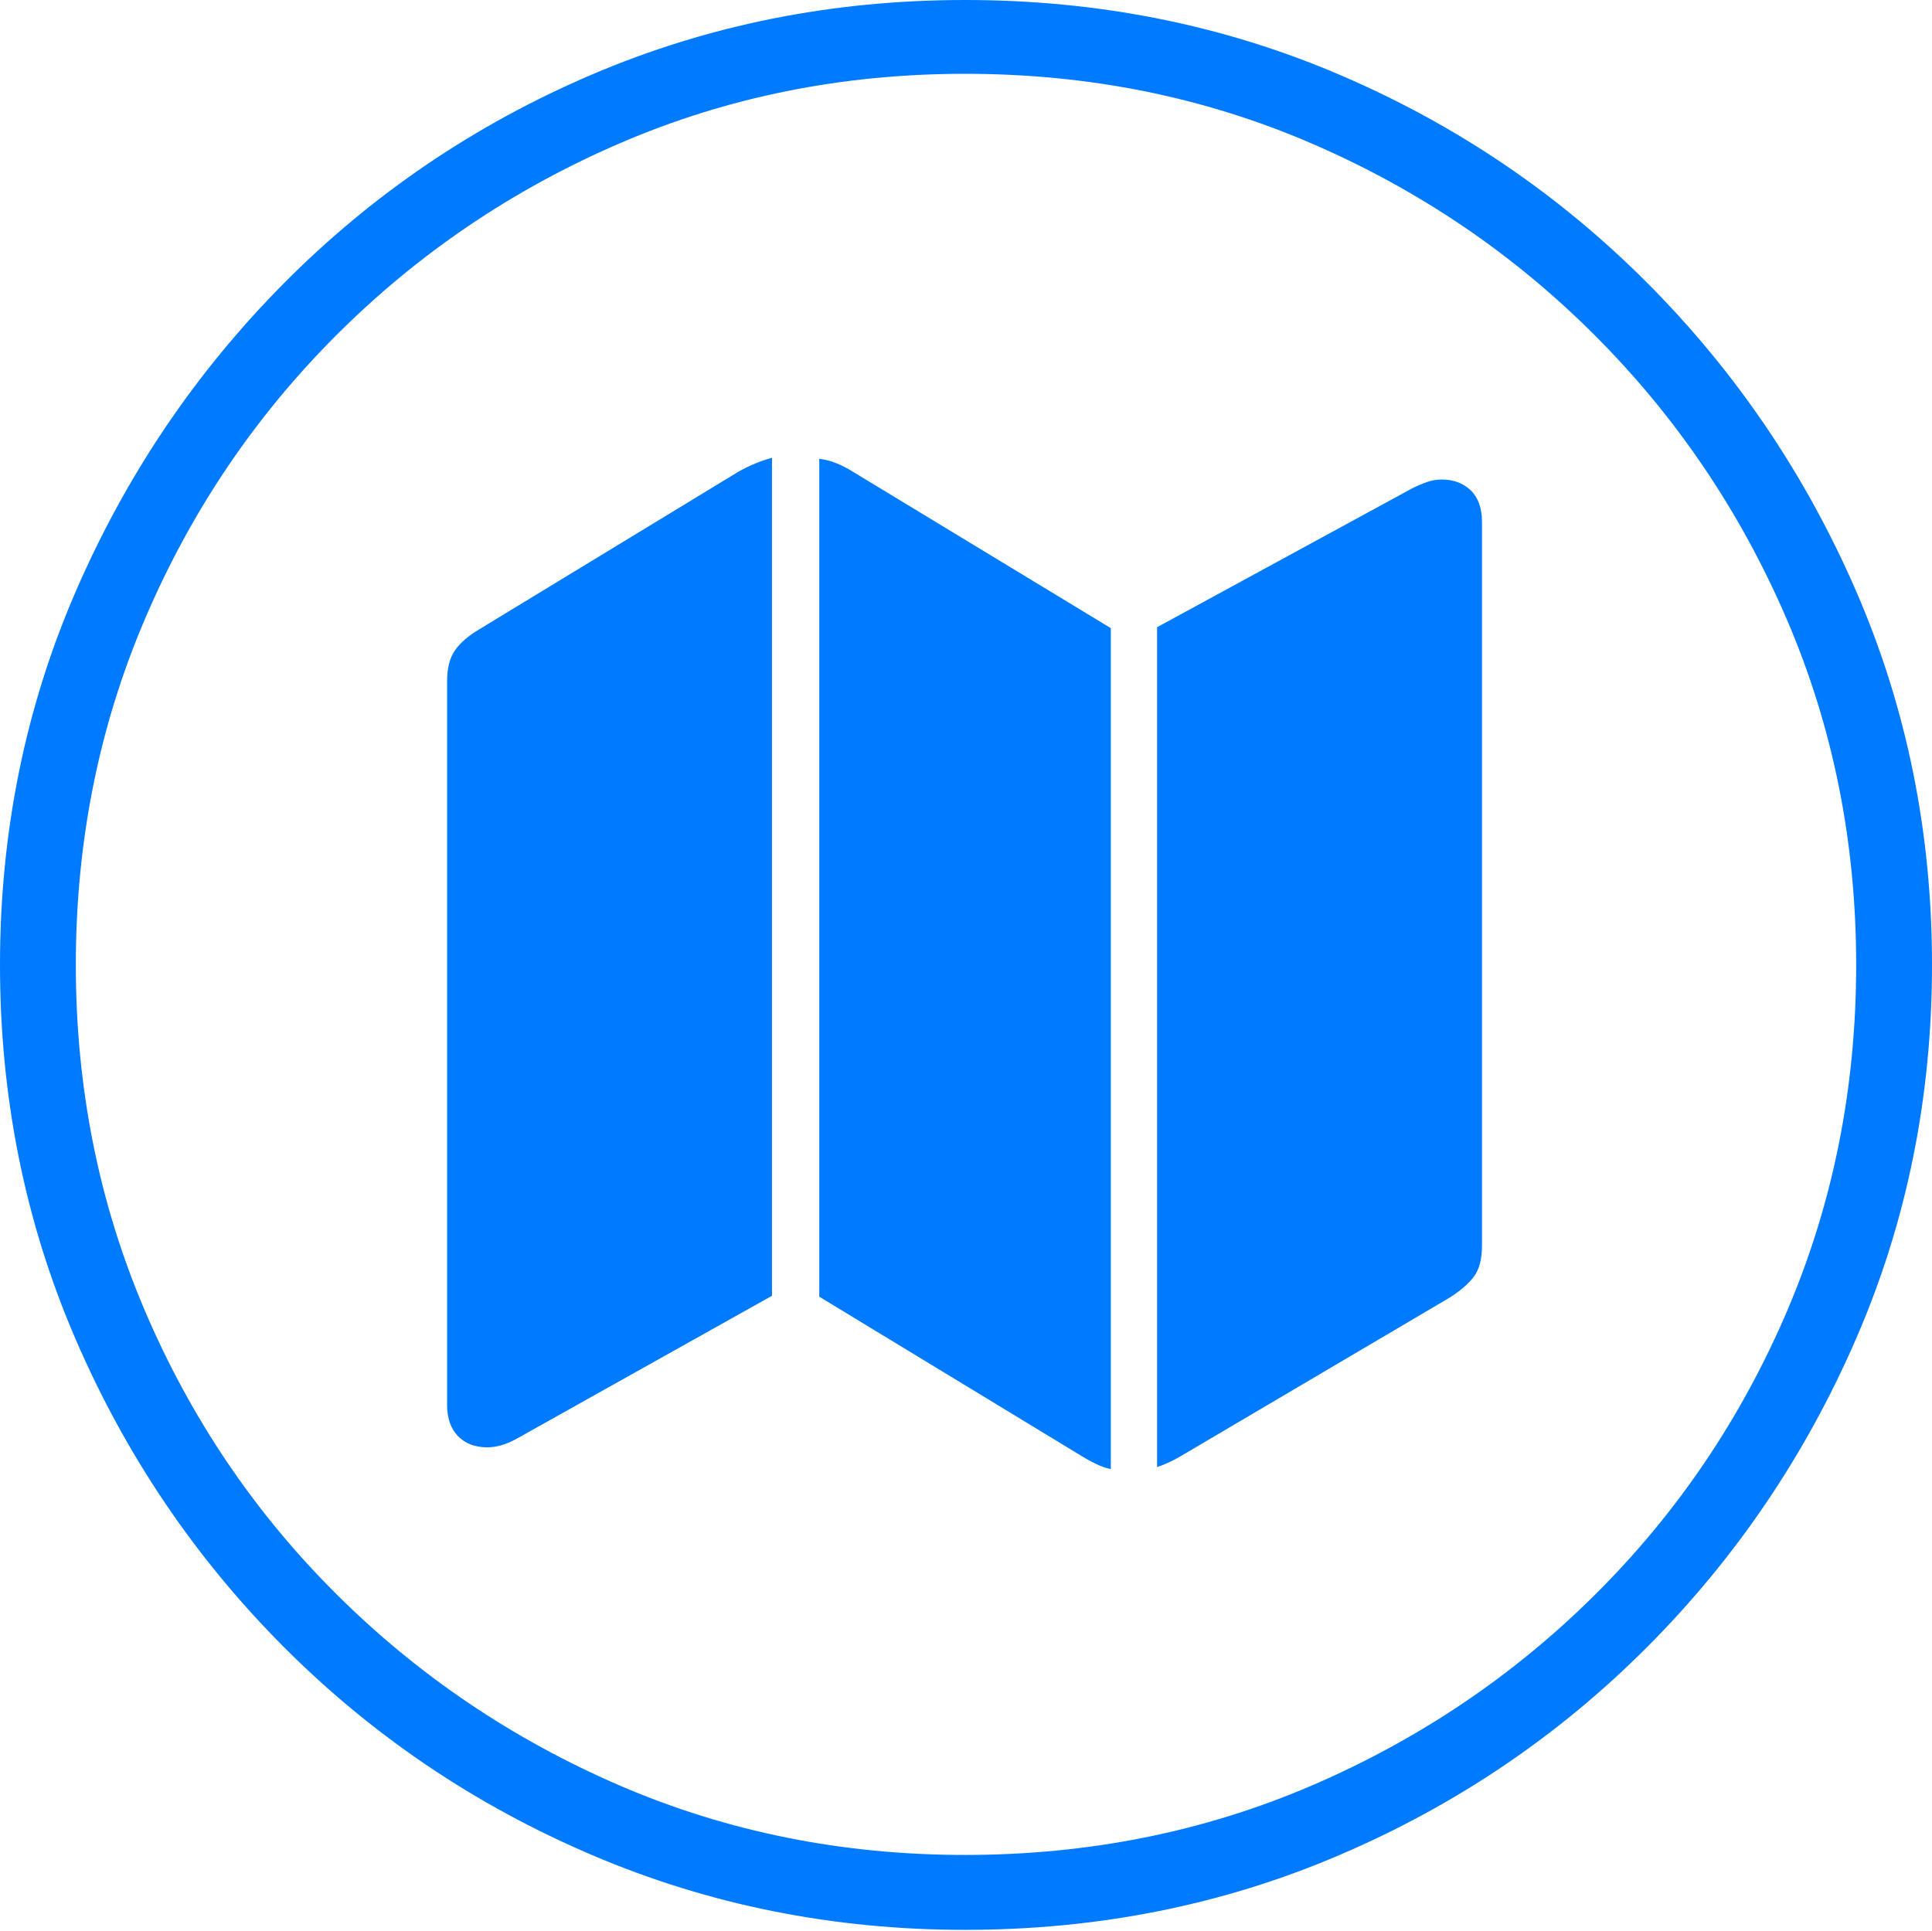 <?xml version="1.0" encoding="UTF-8"?>
<!--Generator: Apple Native CoreSVG 175-->
<!DOCTYPE svg
PUBLIC "-//W3C//DTD SVG 1.1//EN"
       "http://www.w3.org/Graphics/SVG/1.1/DTD/svg11.dtd">
<svg version="1.1" xmlns="http://www.w3.org/2000/svg" xmlns:xlink="http://www.w3.org/1999/xlink" width="19.16" height="19.15">
 <g>
  <rect height="19.15" opacity="0" width="19.16" x="0" y="0"/>
  <path d="M9.57 19.141Q11.553 19.141 13.286 18.398Q15.02 17.656 16.338 16.333Q17.656 15.01 18.408 13.276Q19.16 11.543 19.16 9.57Q19.16 7.598 18.408 5.864Q17.656 4.131 16.338 2.808Q15.02 1.484 13.286 0.742Q11.553 0 9.57 0Q7.598 0 5.864 0.742Q4.131 1.484 2.817 2.808Q1.504 4.131 0.752 5.864Q0 7.598 0 9.57Q0 11.543 0.747 13.276Q1.494 15.01 2.812 16.333Q4.131 17.656 5.869 18.398Q7.607 19.141 9.57 19.141ZM9.57 18.398Q7.744 18.398 6.147 17.71Q4.551 17.021 3.335 15.81Q2.119 14.6 1.436 12.998Q0.752 11.396 0.752 9.57Q0.752 7.744 1.436 6.143Q2.119 4.541 3.335 3.325Q4.551 2.109 6.147 1.421Q7.744 0.732 9.57 0.732Q11.406 0.732 13.003 1.421Q14.6 2.109 15.815 3.325Q17.031 4.541 17.72 6.143Q18.408 7.744 18.408 9.57Q18.408 11.396 17.725 12.998Q17.041 14.6 15.825 15.81Q14.609 17.021 13.008 17.71Q11.406 18.398 9.57 18.398ZM4.434 13.935Q4.434 14.131 4.541 14.243Q4.648 14.355 4.834 14.355Q4.971 14.355 5.127 14.268L7.656 12.852L7.656 4.541Q7.578 4.561 7.495 4.595Q7.412 4.629 7.324 4.678L4.756 6.24Q4.59 6.338 4.512 6.45Q4.434 6.562 4.434 6.758ZM8.125 12.861L10.762 14.463Q10.83 14.502 10.894 14.531Q10.957 14.56 11.016 14.57L11.016 6.23L8.457 4.678Q8.379 4.629 8.296 4.595Q8.213 4.561 8.125 4.551ZM11.475 14.551Q11.592 14.512 11.709 14.443L14.375 12.871Q14.531 12.773 14.614 12.666Q14.697 12.559 14.697 12.354L14.697 5.176Q14.697 4.971 14.585 4.863Q14.473 4.756 14.297 4.756Q14.229 4.756 14.155 4.78Q14.082 4.805 14.004 4.844L11.475 6.221Z" fill="#007aff"/>
 </g>
</svg>

